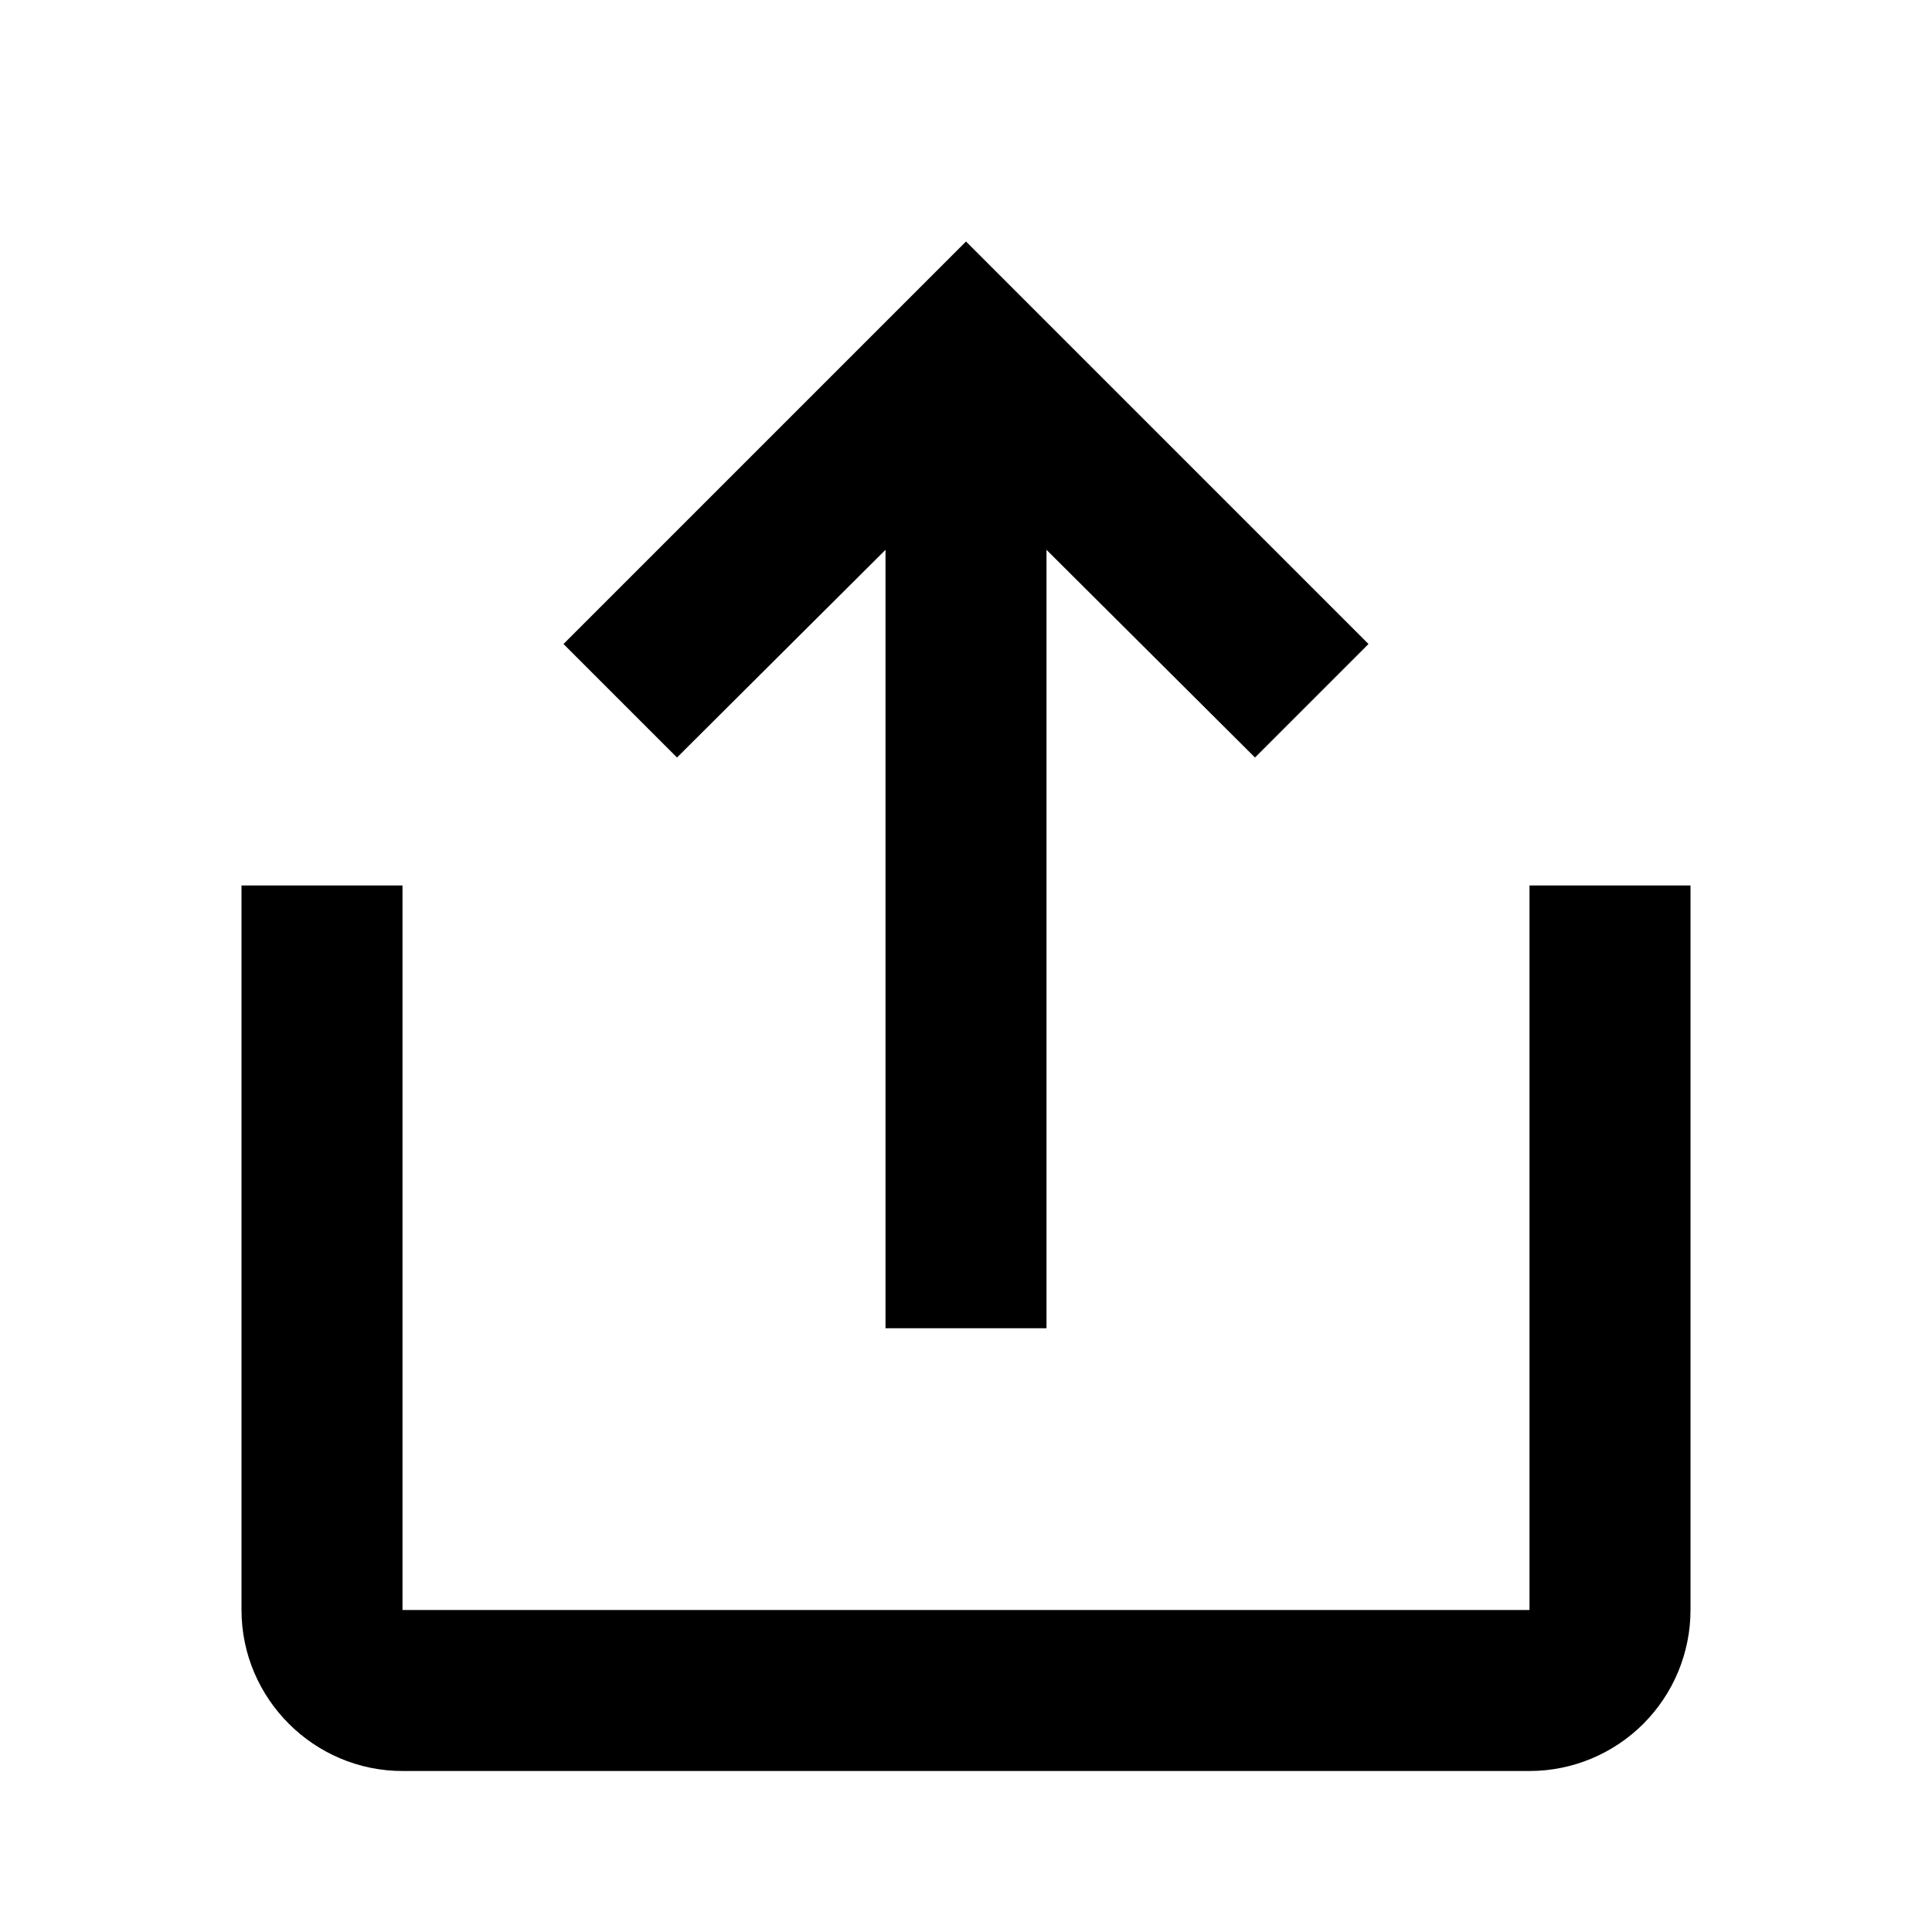 <svg viewBox="0 0 24 24" width="1em" height="1em">
  <path d="M8.41 9.41L7 8L12 3L17 8L15.59 9.41L13 6.83V16.5H11V6.83L8.41 9.41ZM21 20V11H19V20H5V11H3L3 20C3 21.1 3.9 22 5 22H19C19.53 22 20.039 21.789 20.414 21.414C20.789 21.039 21 20.53 21 20Z" />
</svg>
